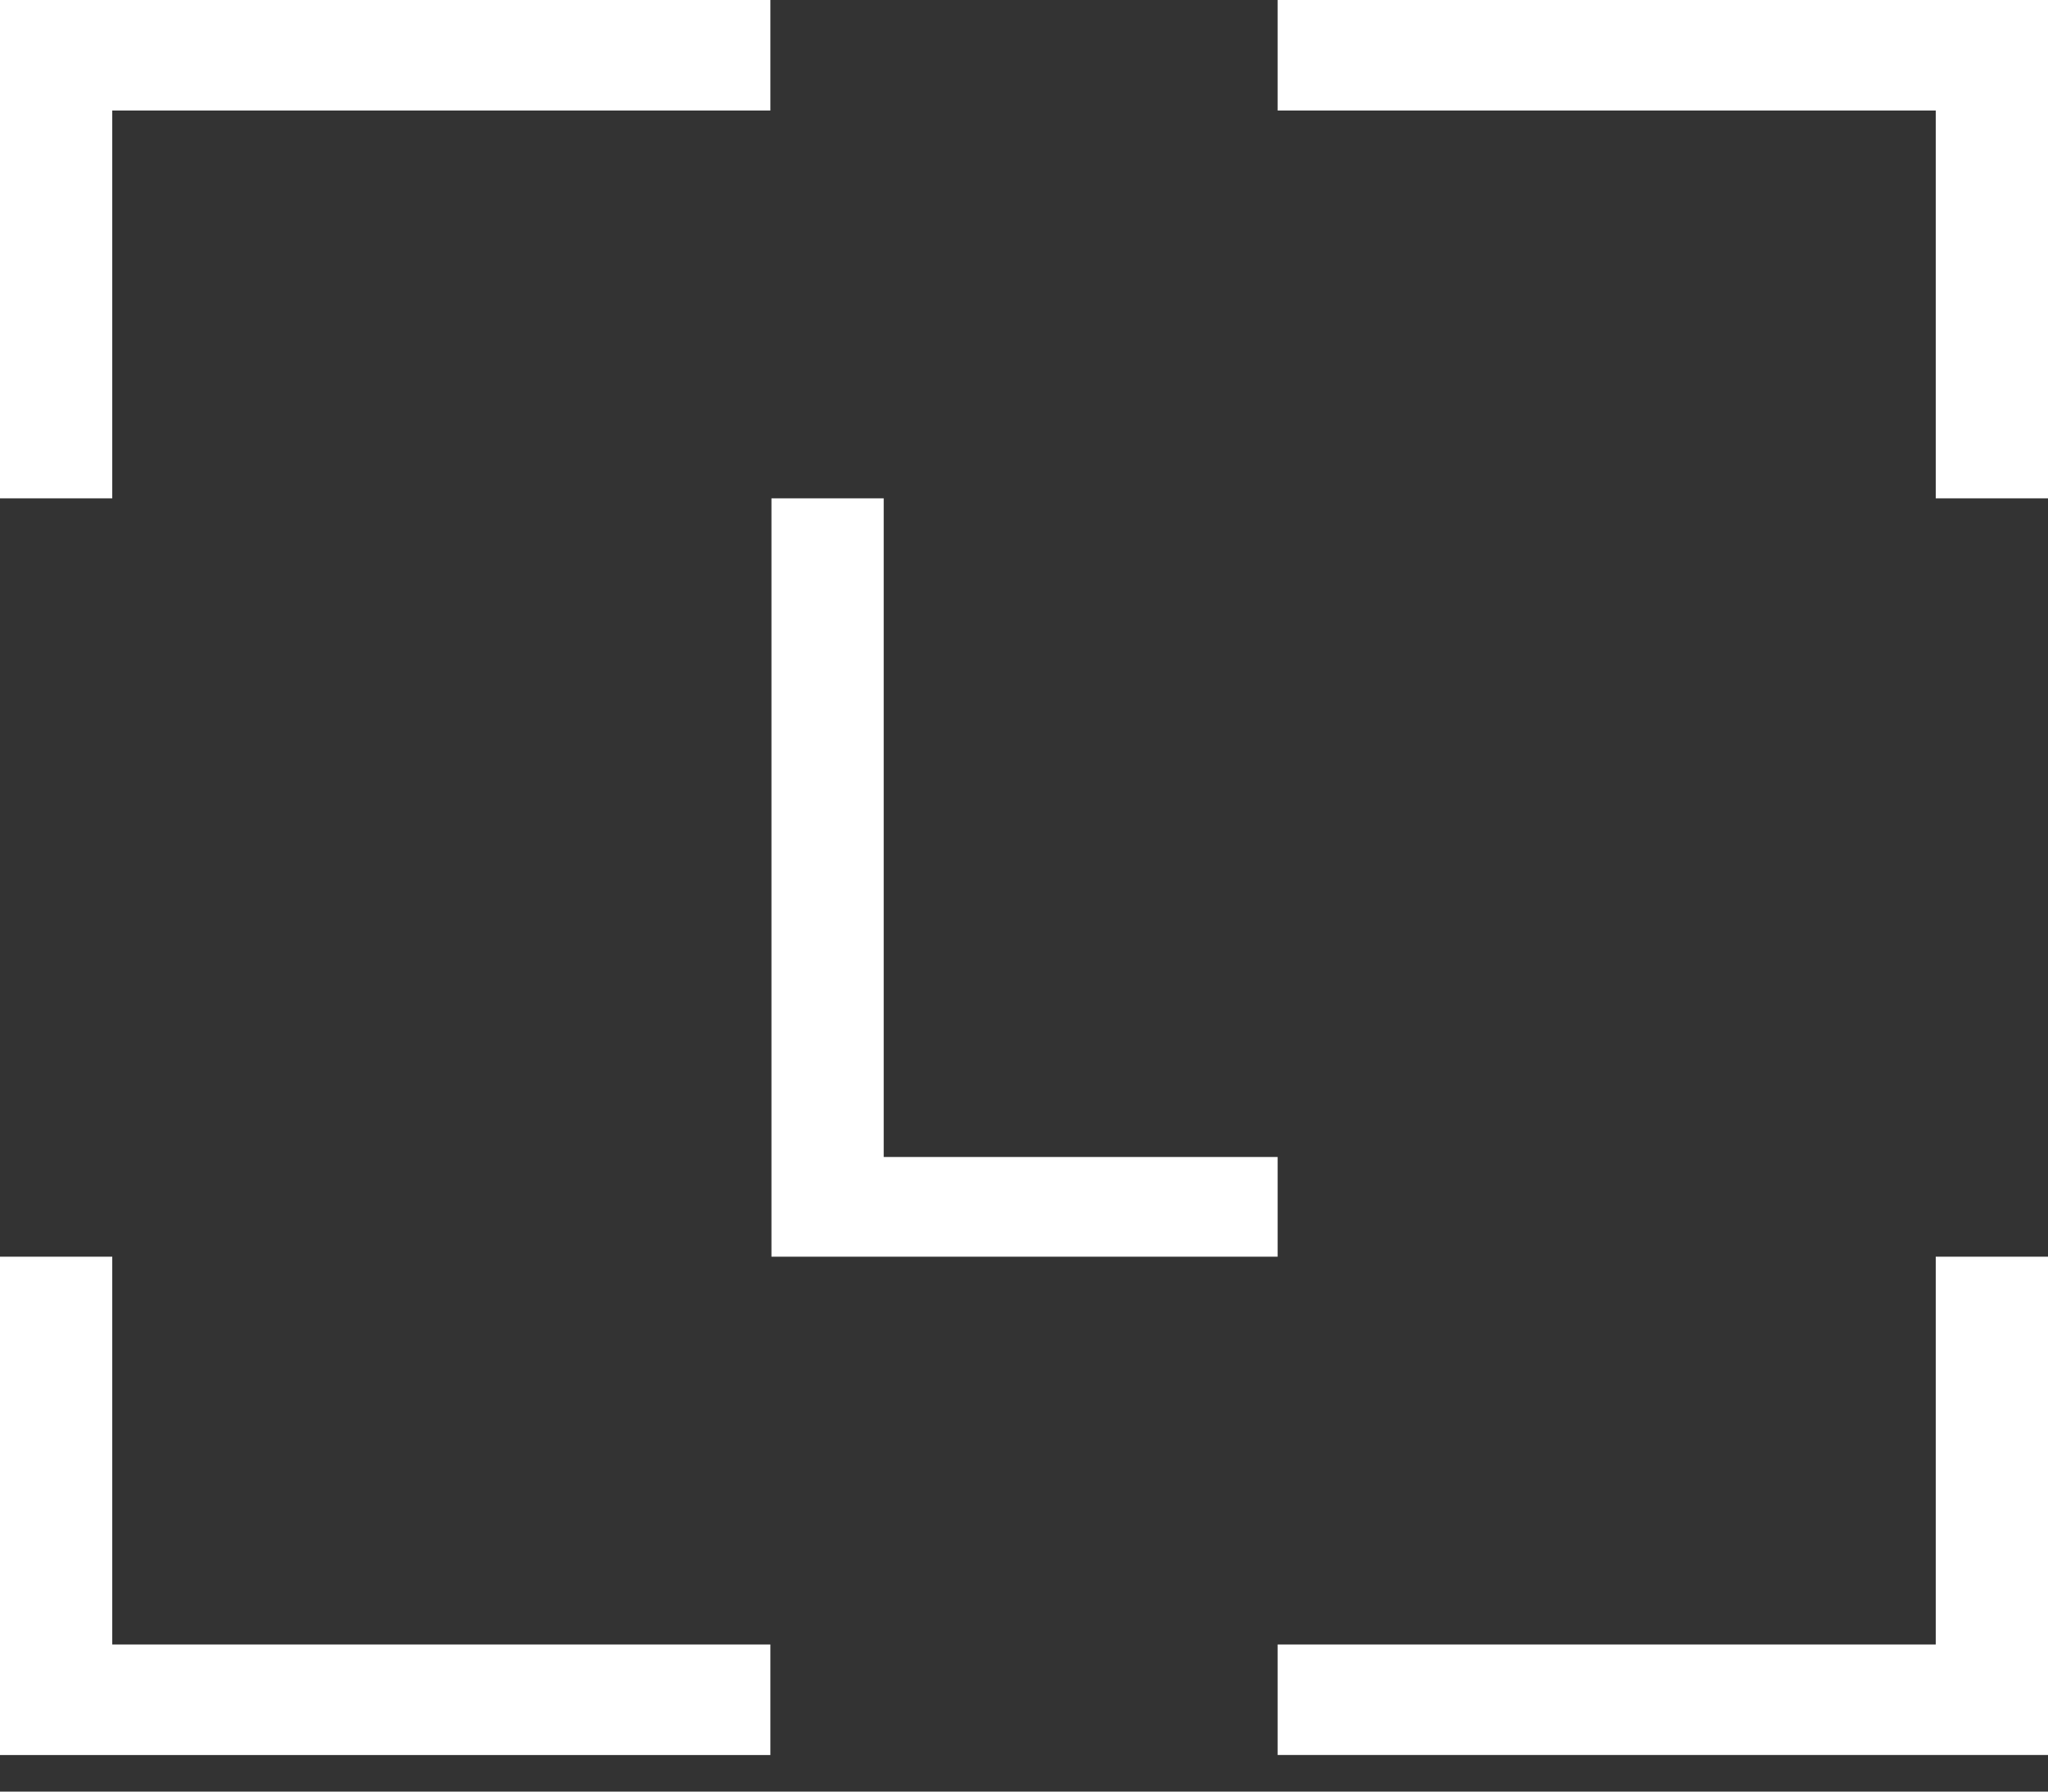 <svg xmlns="http://www.w3.org/2000/svg" width="32" height="28" viewBox="0 0 32 28" fill="none" class="authentication-card-icon"><rect x="0" y="0" width="32" height="28" fill="#333333" stroke="none"/><g clip-path="url(#clip0_967_31645)"><path d="M0 19.64V27.429H12.037V25.701H1.754V19.64H0ZM30.246 19.64V25.701H19.963V27.428H32V19.64H30.246ZM12.054 7.788V19.64H19.963V18.082H13.808V7.788H12.054ZM0 0V7.788H1.754V1.727H12.037V0H0ZM19.963 0V1.727H30.246V7.788H32V0H19.963Z" fill="white"></path></g><defs><clipPath id="clip0_967_31645"><rect width="32" height="27.429" fill="white"></rect></clipPath></defs></svg>